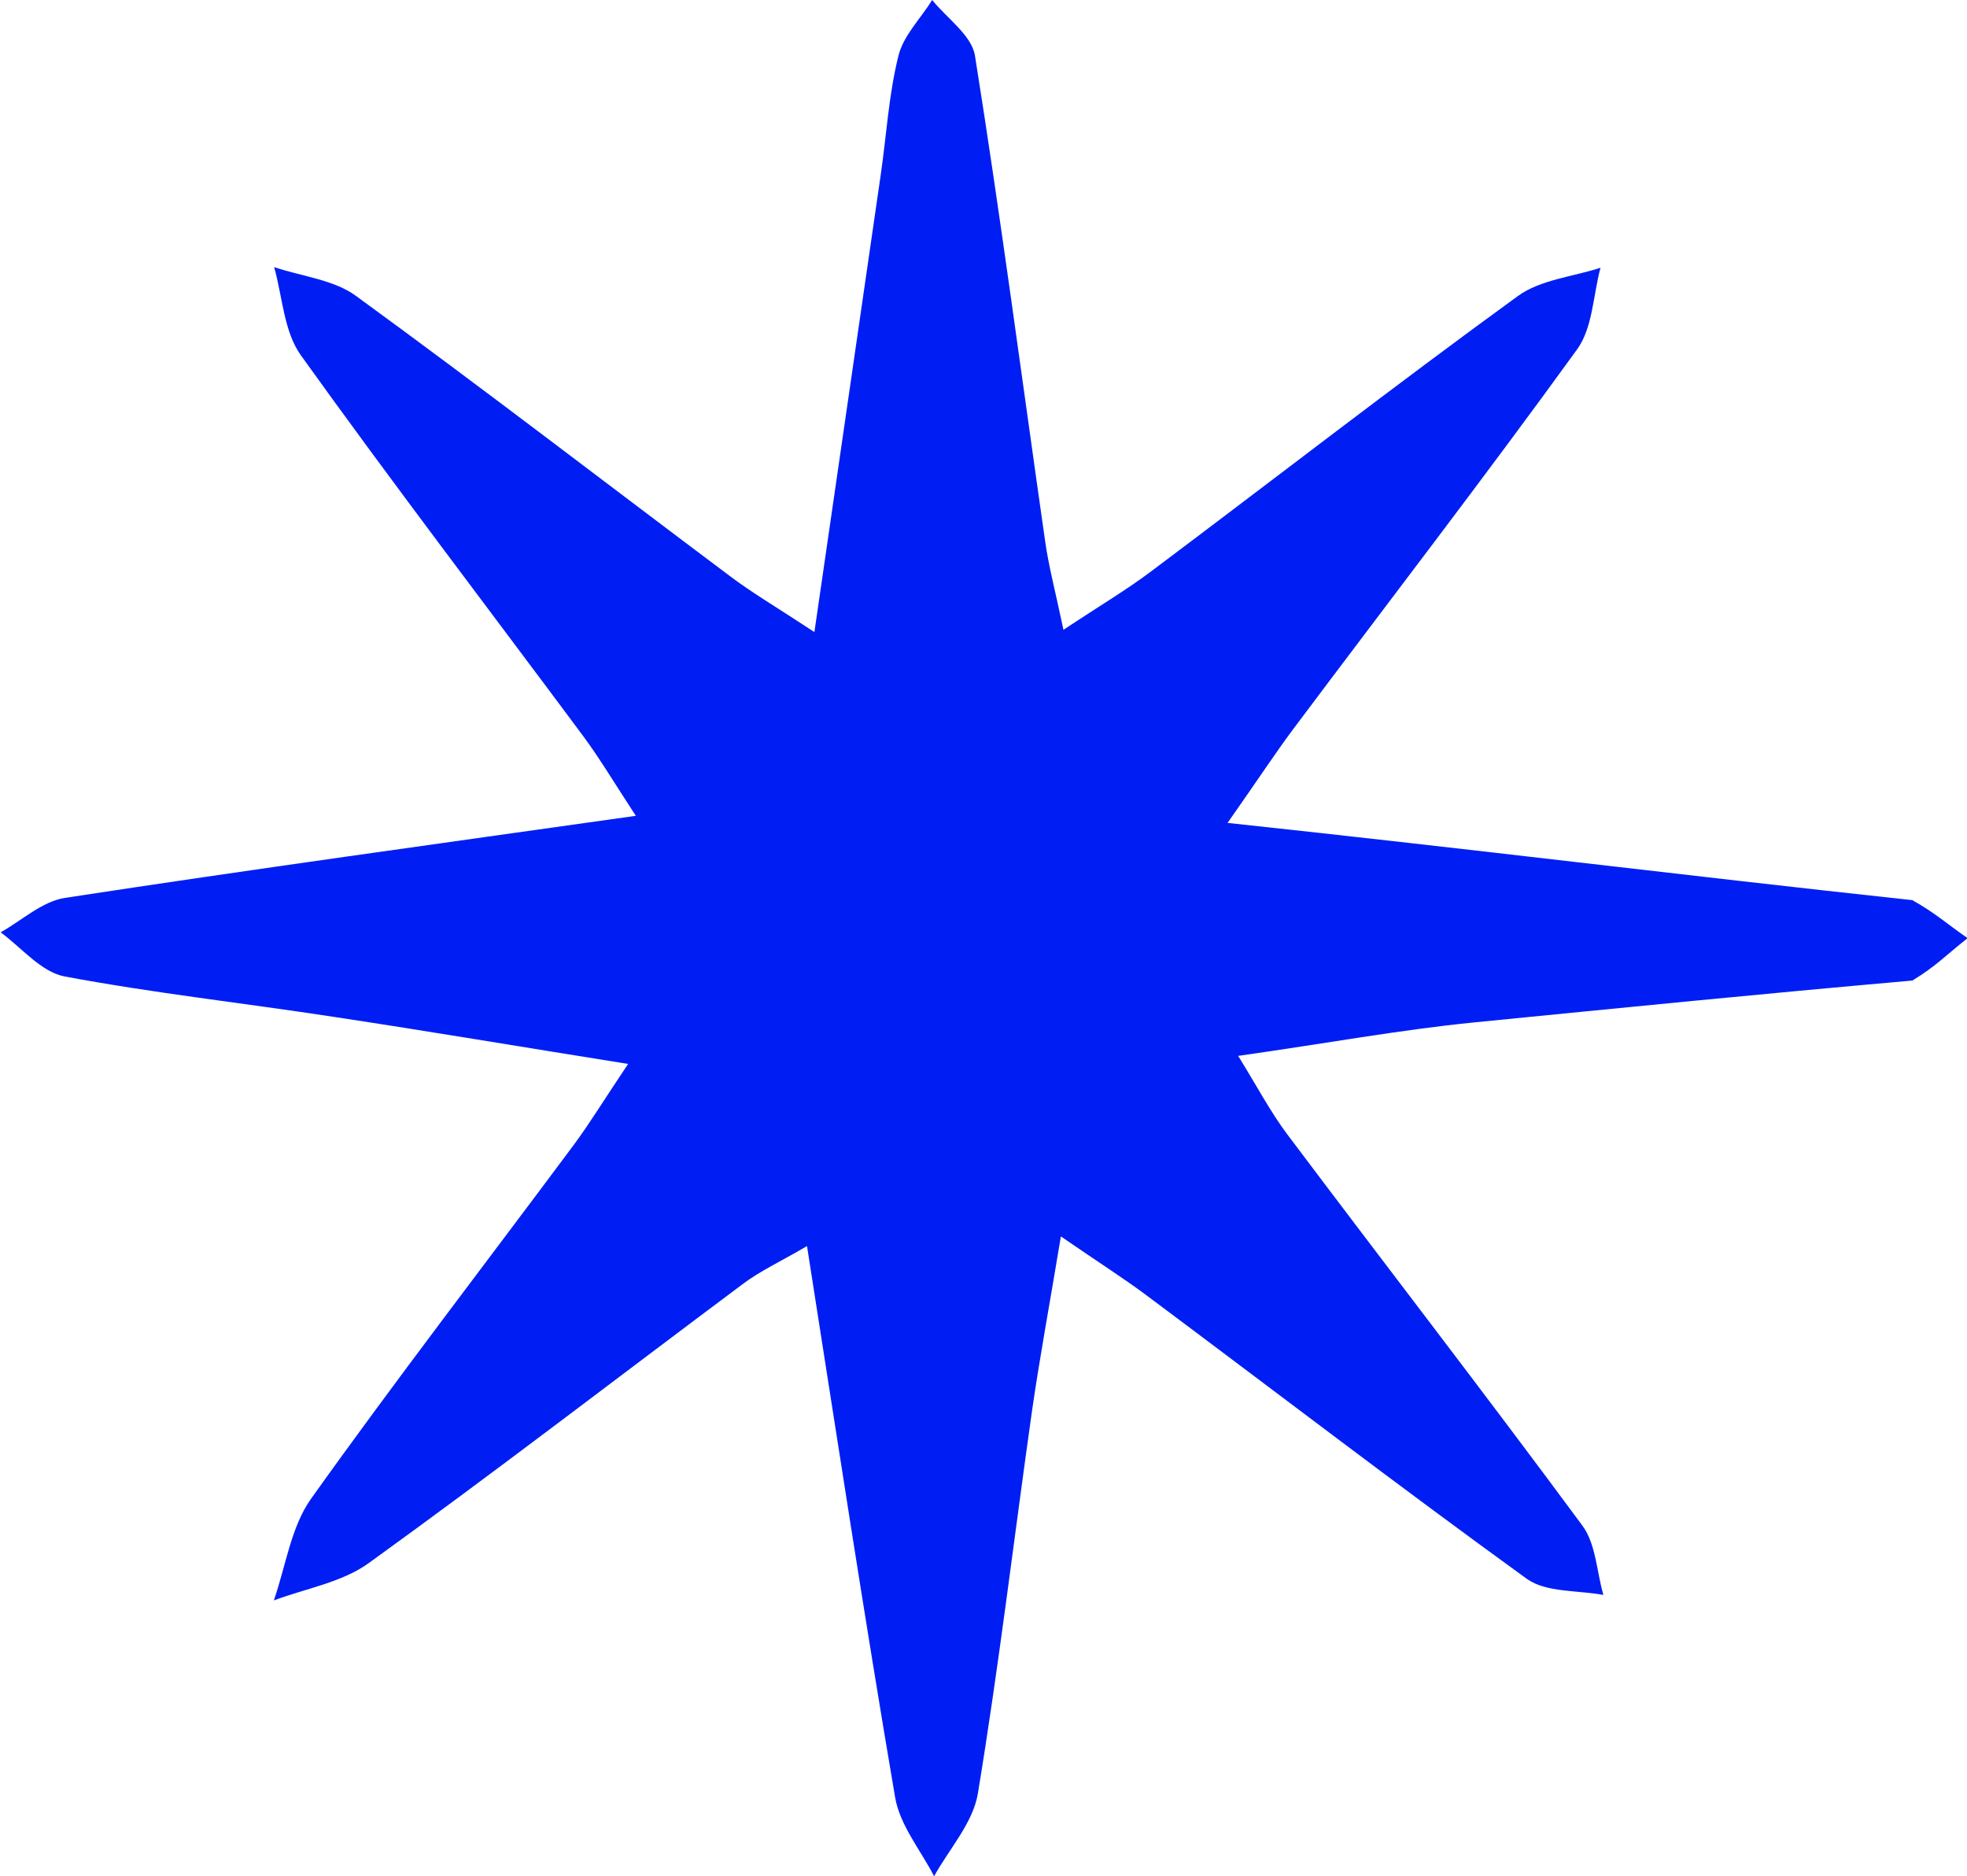 <?xml version="1.0" encoding="UTF-8"?>
<svg id="Layer_2" data-name="Layer 2" xmlns="http://www.w3.org/2000/svg" viewBox="0 0 61.13 58.3">
  <defs>
    <style>
      .cls-1 {
        fill: #001ef4;
      }
    </style>
  </defs>
  <g id="Layer_1-2" data-name="Layer 1">
    <path class="cls-1" d="M59.42,30.47c-4.87,.43-8.75,.82-13.61,1.3-2.3,.23-4.58,.65-7.33,1.04,.61,.99,1.01,1.75,1.52,2.43,3.05,4.06,6.16,8.08,9.18,12.17,.42,.57,.44,1.43,.65,2.15-.8-.15-1.78-.07-2.38-.5-3.98-2.88-7.88-5.87-11.82-8.81-.71-.53-1.47-1.01-2.66-1.83-.35,2.11-.66,3.77-.9,5.44-.56,3.96-1.03,7.93-1.68,11.87-.15,.91-.89,1.72-1.36,2.57-.42-.81-1.06-1.58-1.21-2.44-.95-5.57-1.8-11.15-2.74-17.14-.84,.49-1.47,.78-2.01,1.19-3.87,2.89-7.7,5.84-11.61,8.66-.83,.6-1.96,.79-2.95,1.16,.37-1.06,.53-2.27,1.15-3.15,2.66-3.73,5.46-7.36,8.19-11.03,.48-.65,.9-1.34,1.67-2.49-3.32-.53-6.22-1.02-9.13-1.46-2.8-.43-5.62-.74-8.39-1.26-.72-.14-1.33-.89-1.98-1.37,.66-.37,1.29-.96,2-1.07,5.75-.88,11.51-1.67,17.74-2.55-.68-1.04-1.12-1.78-1.63-2.47-2.93-3.94-5.92-7.85-8.78-11.84-.53-.74-.57-1.82-.83-2.74,.86,.29,1.86,.39,2.55,.9,3.9,2.84,7.73,5.79,11.6,8.69,.7,.53,1.47,.98,2.64,1.75,.73-5.05,1.4-9.62,2.06-14.2,.18-1.24,.25-2.5,.55-3.7,.15-.63,.69-1.16,1.05-1.74,.46,.57,1.23,1.1,1.33,1.73,.8,5.02,1.46,10.05,2.18,15.08,.11,.79,.32,1.57,.57,2.76,1.13-.75,1.96-1.24,2.73-1.82,3.8-2.85,7.55-5.76,11.39-8.55,.7-.51,1.71-.6,2.57-.88-.23,.85-.24,1.87-.73,2.54-2.88,3.98-5.88,7.87-8.83,11.81-.53,.71-1.02,1.46-2.03,2.9,7.84,.84,14.06,1.62,21.28,2.4,.72,.4,1.13,.78,1.72,1.18-.71,.56-.98,.87-1.72,1.32Z"/>
  </g>
</svg>